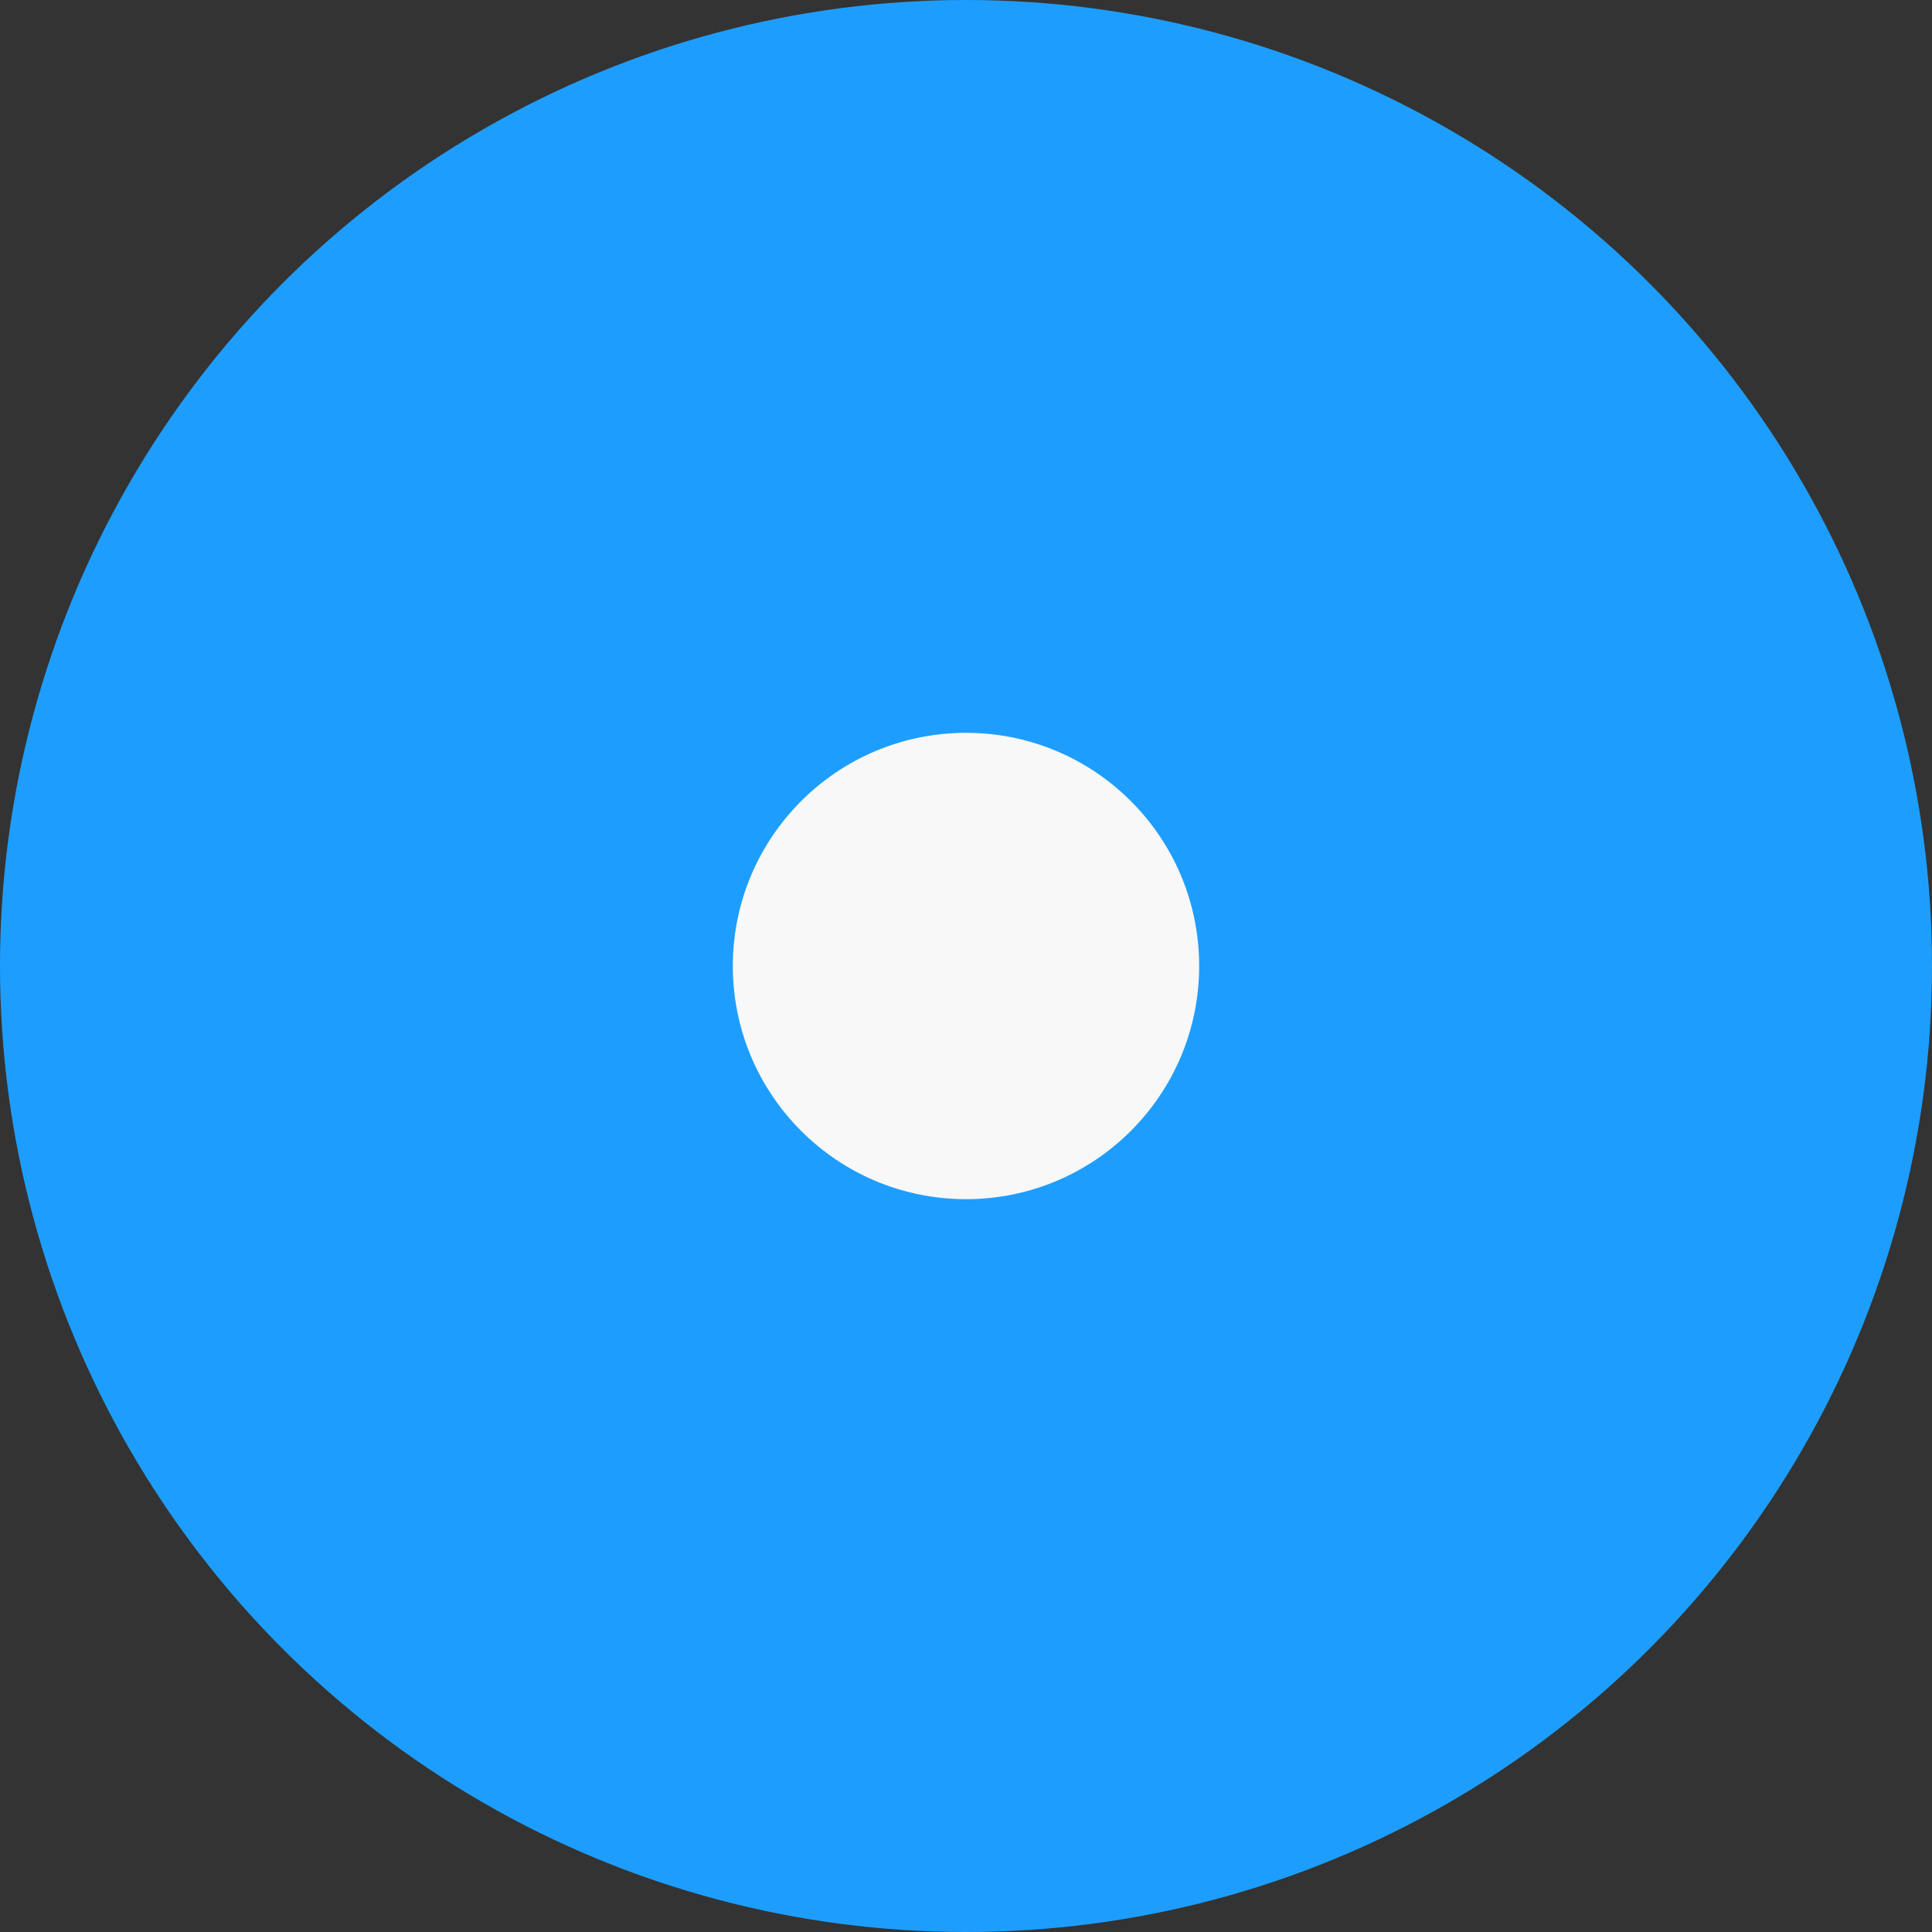 <svg xmlns="http://www.w3.org/2000/svg" width="29" height="29" viewBox="0 0 29 29">
  <rect x="0" y="0" width="29" height="29" fill="#333333" stroke="none"/>
  <g id="Group_10035" data-name="Group 10035" transform="translate(-201 -174)">
    <circle id="Ellipse_218" data-name="Ellipse 218" cx="14.5" cy="14.5" r="14.5" transform="translate(201 174)" fill="#1d9eff"/>
    <circle id="Ellipse_219" data-name="Ellipse 219" cx="3.5" cy="3.5" r="3.5" transform="translate(212 185)" fill="#f8f8f8"/>
  </g>
</svg>
